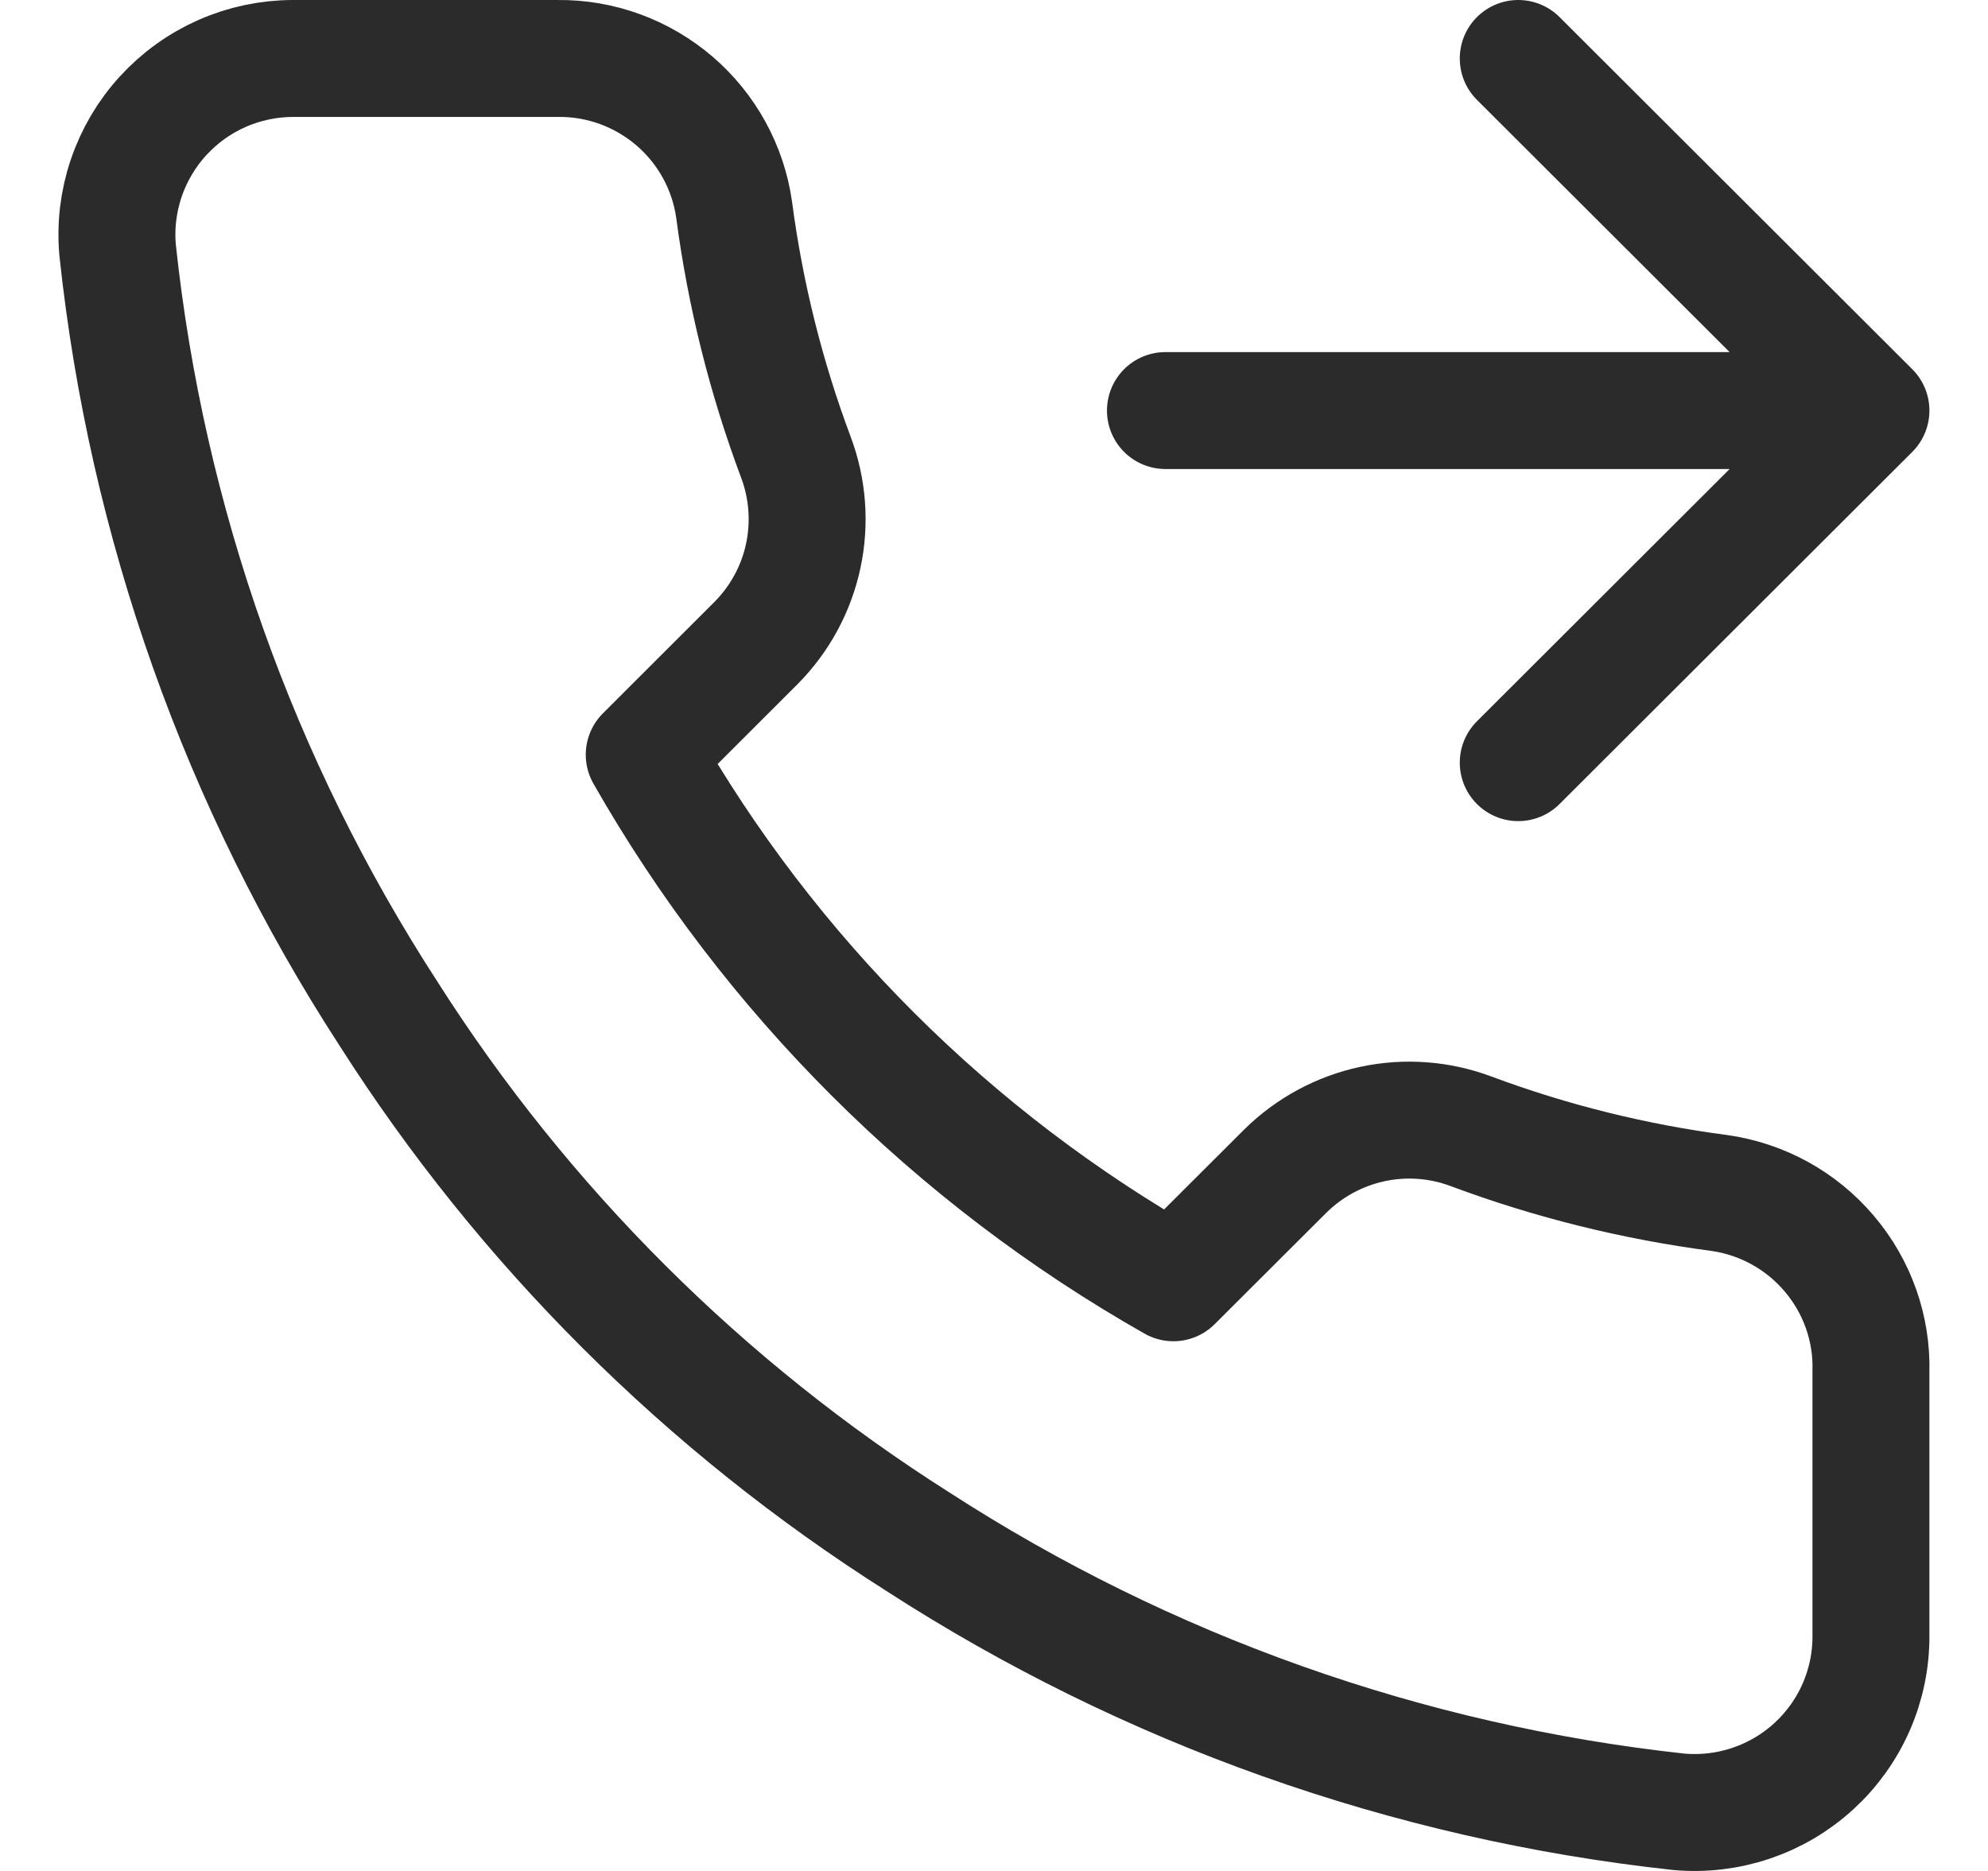 <svg width="17" height="16" viewBox="0 0 17 16" fill="none" xmlns="http://www.w3.org/2000/svg">
<path id="Vector" d="M12.983 0.5L15.999 3.511M15.999 3.511L12.983 6.522M15.999 3.511H9.966M15.999 11.73V13.989C16 14.198 15.957 14.406 15.873 14.598C15.789 14.79 15.666 14.962 15.511 15.104C15.356 15.246 15.173 15.354 14.974 15.421C14.775 15.488 14.565 15.513 14.355 15.494C12.035 15.242 9.805 14.45 7.847 13.183C6.024 12.027 4.479 10.486 3.321 8.667C2.047 6.703 1.254 4.468 1.006 2.141C0.987 1.933 1.012 1.723 1.079 1.525C1.146 1.327 1.253 1.145 1.394 0.991C1.536 0.836 1.707 0.713 1.899 0.628C2.09 0.544 2.298 0.5 2.507 0.5H4.77C5.136 0.496 5.49 0.626 5.768 0.864C6.045 1.102 6.227 1.433 6.278 1.795C6.373 2.517 6.55 3.227 6.806 3.91C6.907 4.179 6.929 4.472 6.869 4.753C6.809 5.035 6.669 5.293 6.466 5.498L5.509 6.454C6.582 8.338 8.146 9.899 10.034 10.97L10.992 10.014C11.197 9.812 11.456 9.672 11.738 9.612C12.02 9.552 12.313 9.574 12.583 9.676C13.267 9.931 13.978 10.107 14.702 10.202C15.069 10.254 15.403 10.438 15.642 10.72C15.882 11.002 16.009 11.361 15.999 11.73Z" stroke="#2B2B2B" stroke-linecap="round" stroke-linejoin="round"/>
</svg>
